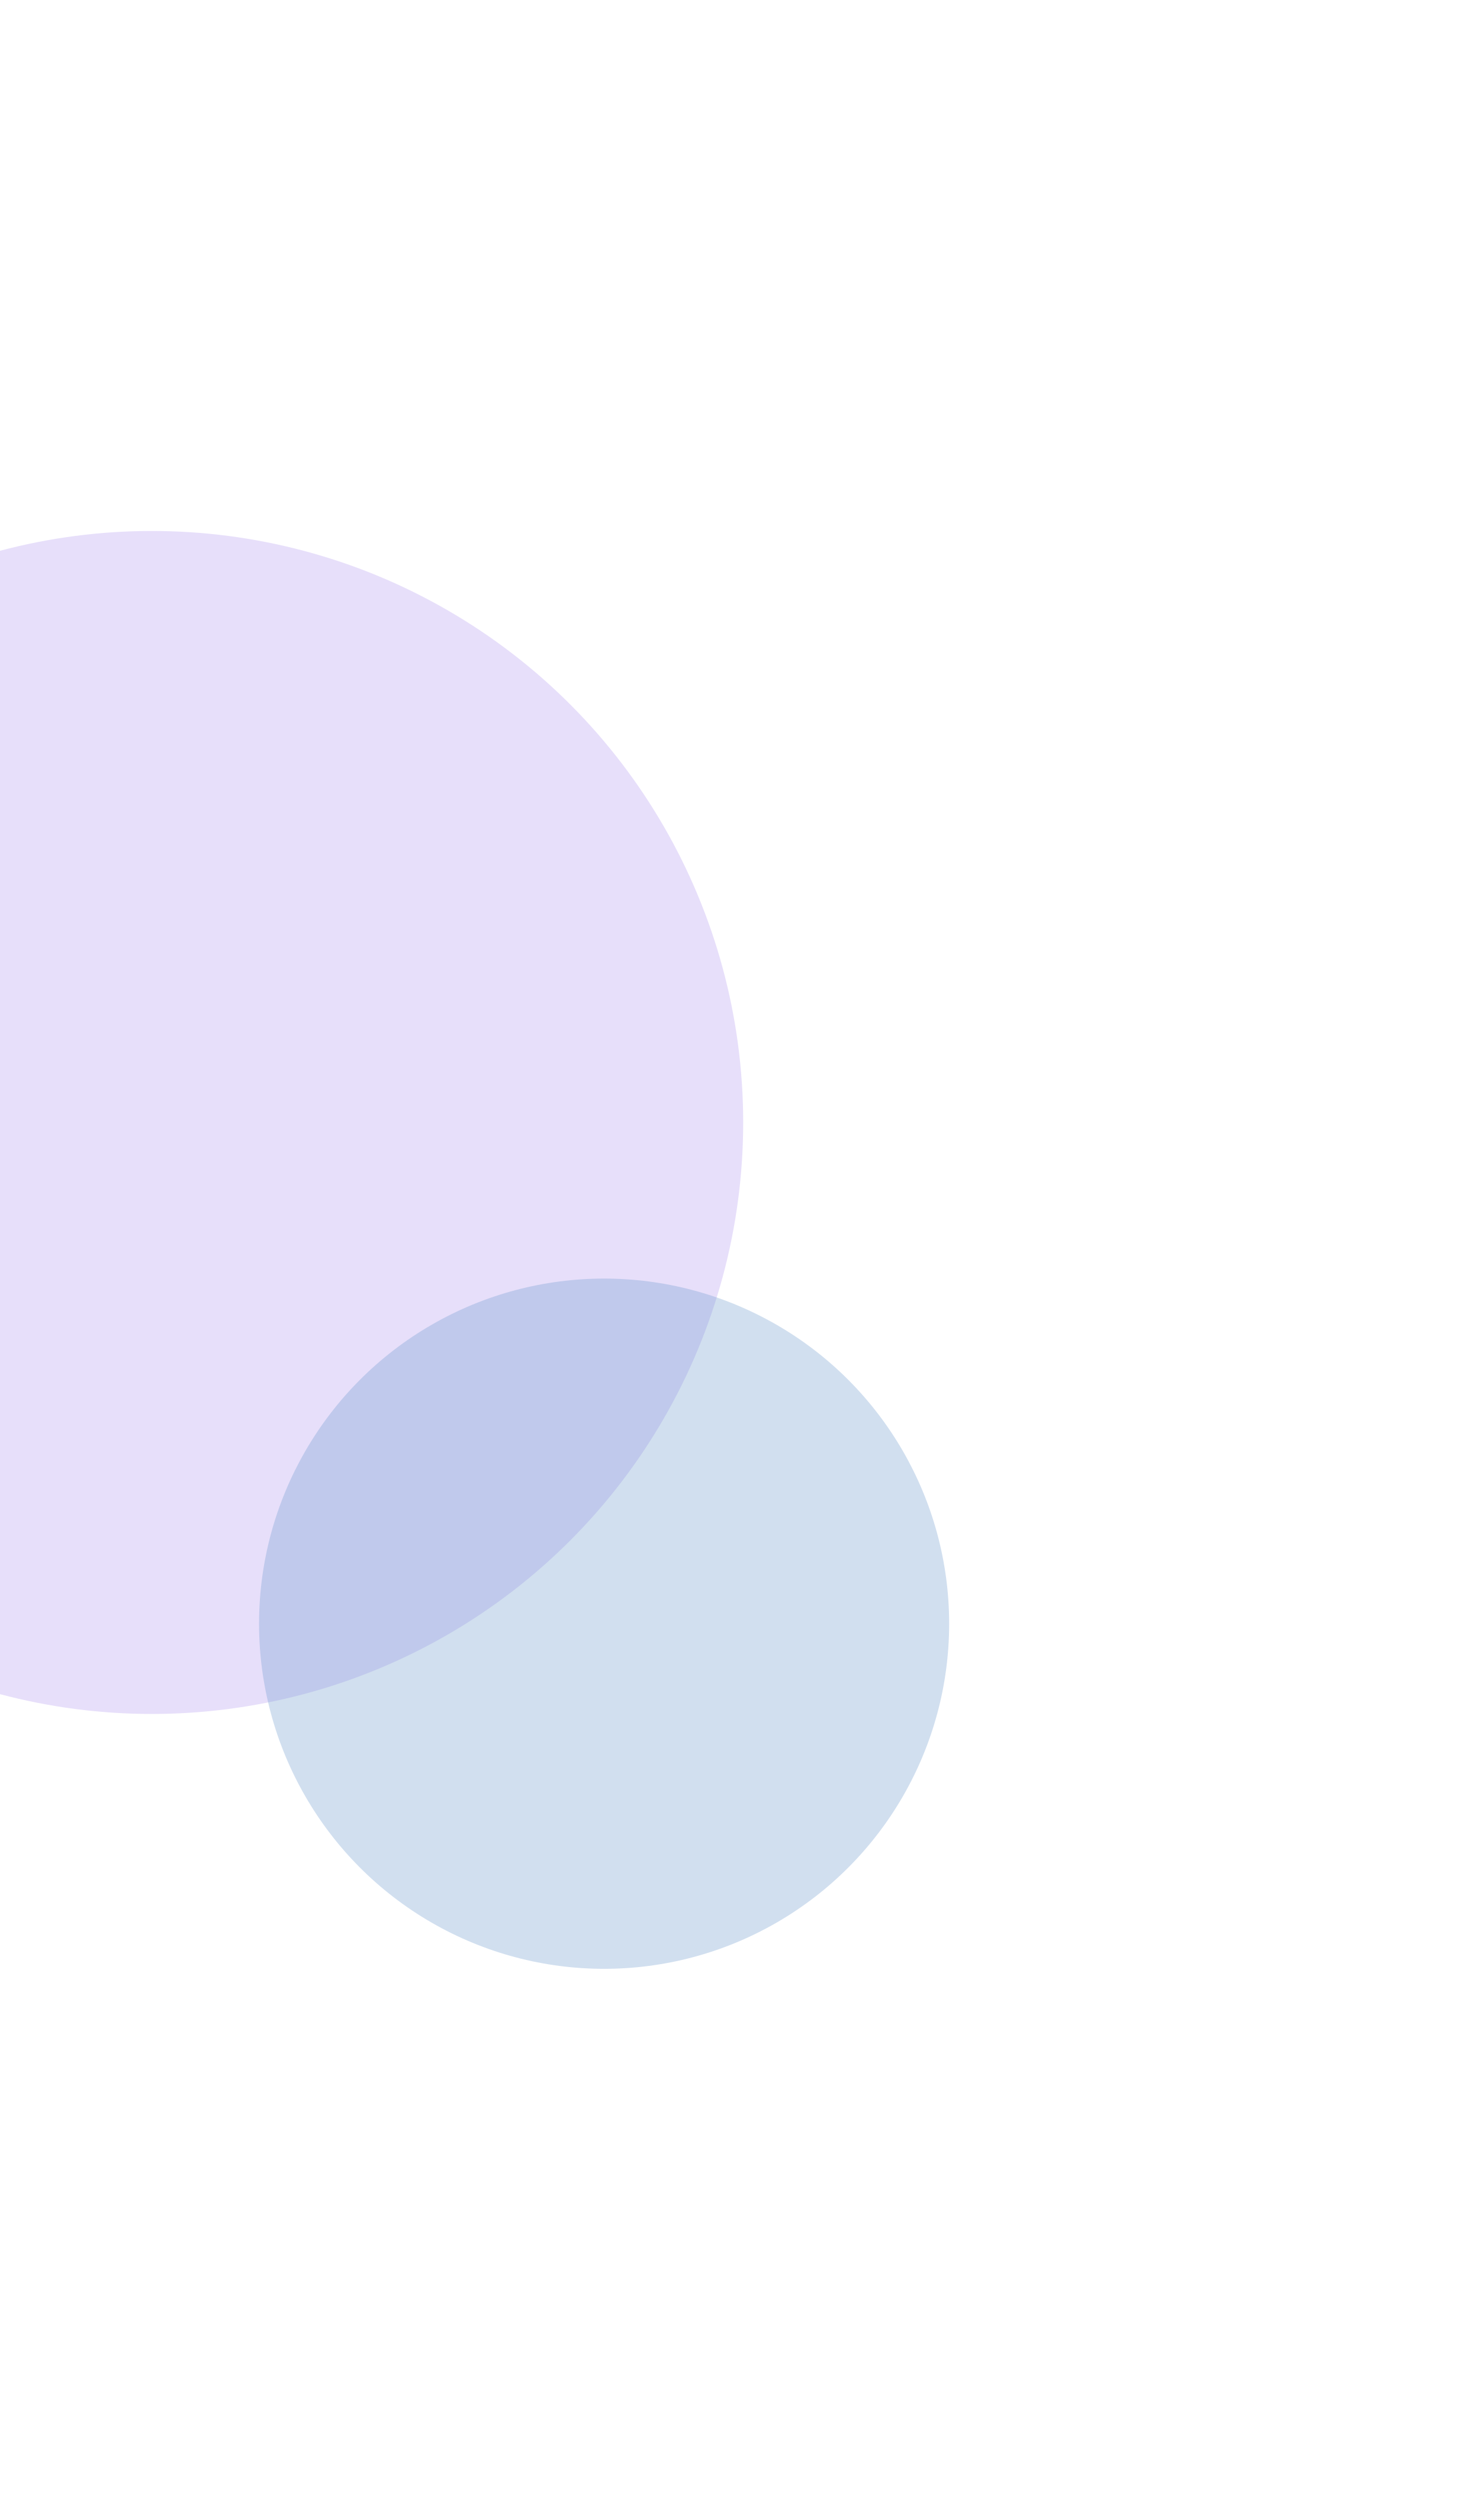 <svg width="697" height="1177" viewBox="0 0 697 1177" fill="none" xmlns="http://www.w3.org/2000/svg">
<g filter="url(#filter0_f_27_189)">
<circle cx="71.5" cy="528.5" r="278.5" fill="#8A64E5" fill-opacity="0.21"/>
</g>
<g filter="url(#filter1_f_27_189)">
<circle cx="284.5" cy="764.5" r="162.5" fill="#6D98CC" fill-opacity="0.31"/>
</g>
<defs>
<filter id="filter0_f_27_189" x="-457" y="0" width="1057" height="1057" filterUnits="userSpaceOnUse" color-interpolation-filters="sRGB">
<feFlood flood-opacity="0" result="BackgroundImageFix"/>
<feBlend mode="normal" in="SourceGraphic" in2="BackgroundImageFix" result="shape"/>
<feGaussianBlur stdDeviation="125" result="effect1_foregroundBlur_27_189"/>
</filter>
<filter id="filter1_f_27_189" x="-128" y="352" width="825" height="825" filterUnits="userSpaceOnUse" color-interpolation-filters="sRGB">
<feFlood flood-opacity="0" result="BackgroundImageFix"/>
<feBlend mode="normal" in="SourceGraphic" in2="BackgroundImageFix" result="shape"/>
<feGaussianBlur stdDeviation="125" result="effect1_foregroundBlur_27_189"/>
</filter>
</defs>
</svg>
